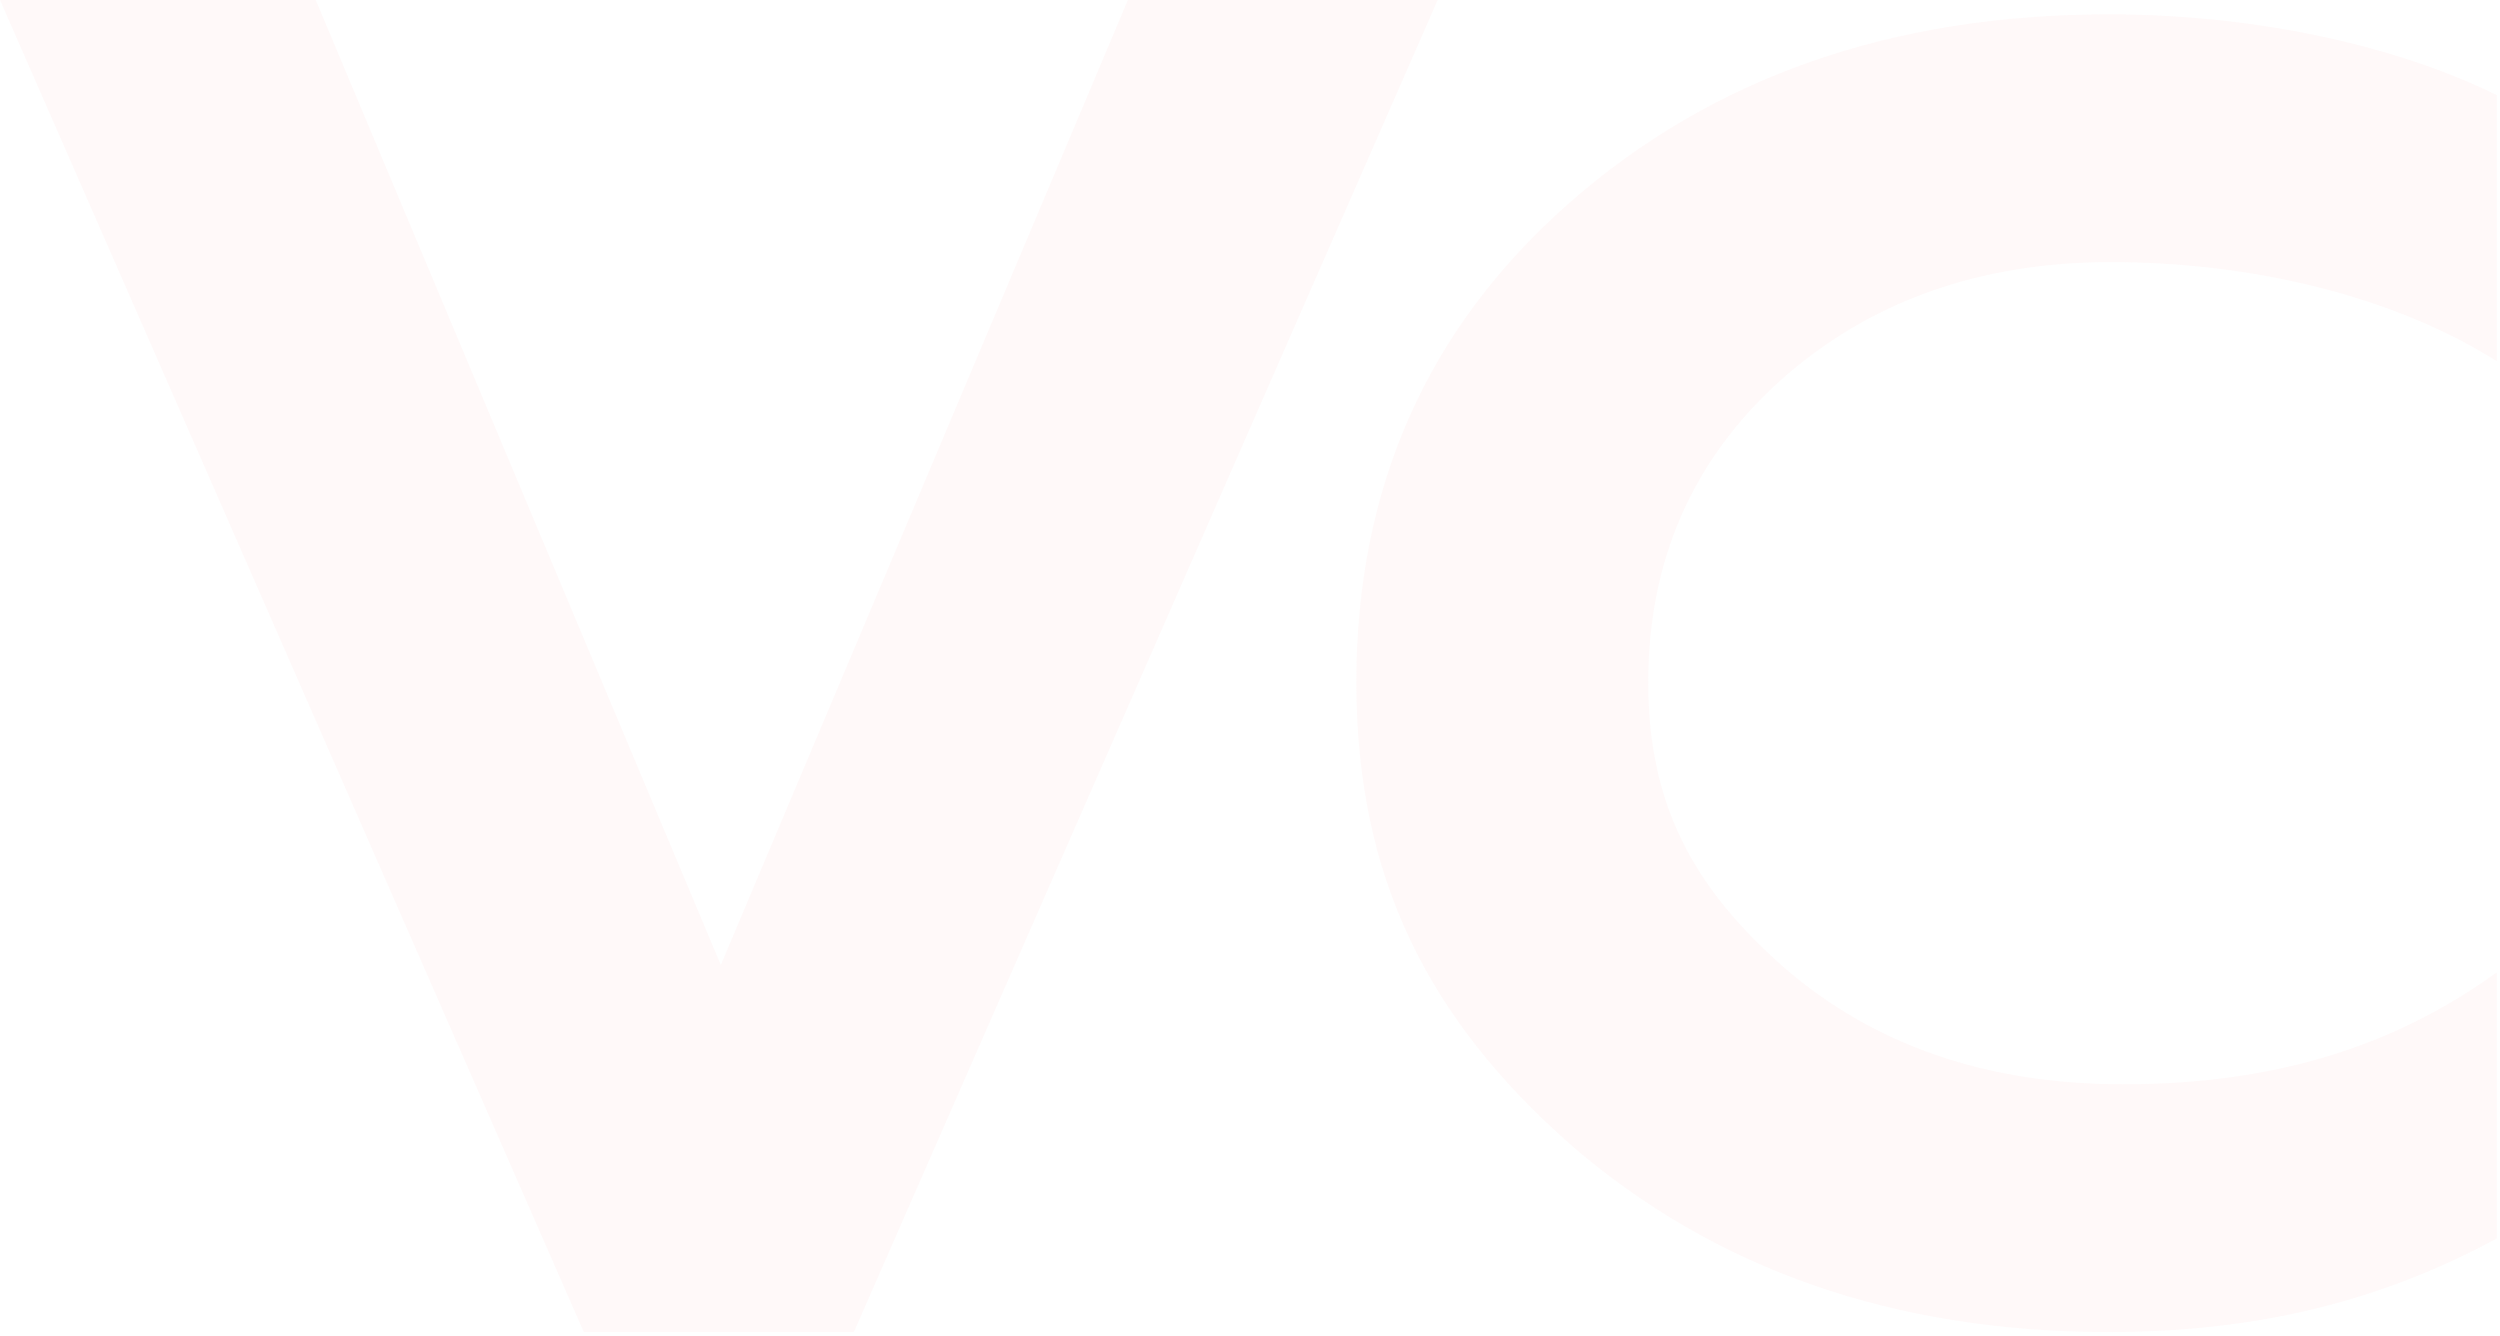 <svg width="610" height="326" viewBox="0 0 610 326" fill="none" xmlns="http://www.w3.org/2000/svg">
<path opacity="0.23" d="M142.449 325.022L0 0H77.039L175.88 235.462L275.207 0H350.792L208.343 325.022H142.449ZM514.581 325.022C462.253 325.022 418.484 309.797 383.276 279.346C348.391 248.597 330.948 213.967 330.948 166.5C330.948 119.033 348.229 80.074 382.791 49.624C417.677 18.875 461.607 3.5 514.581 3.5C547.528 3.5 582.402 10.068 609.212 23.203V88.135C583.694 72.014 548.982 63.953 515.065 63.953C482.764 63.953 455.792 73.656 434.15 93.061C412.832 112.465 402.172 136.945 402.172 166.5C402.172 196.353 413.155 216.505 435.12 235.909C457.084 255.016 484.702 264.569 517.972 264.569C554.796 264.569 584.017 255.463 609.212 237.253V302.184C581.11 317.409 550.758 325.022 514.581 325.022Z" fill="#FFD2D8" fill-opacity="0.6"/>
</svg>

